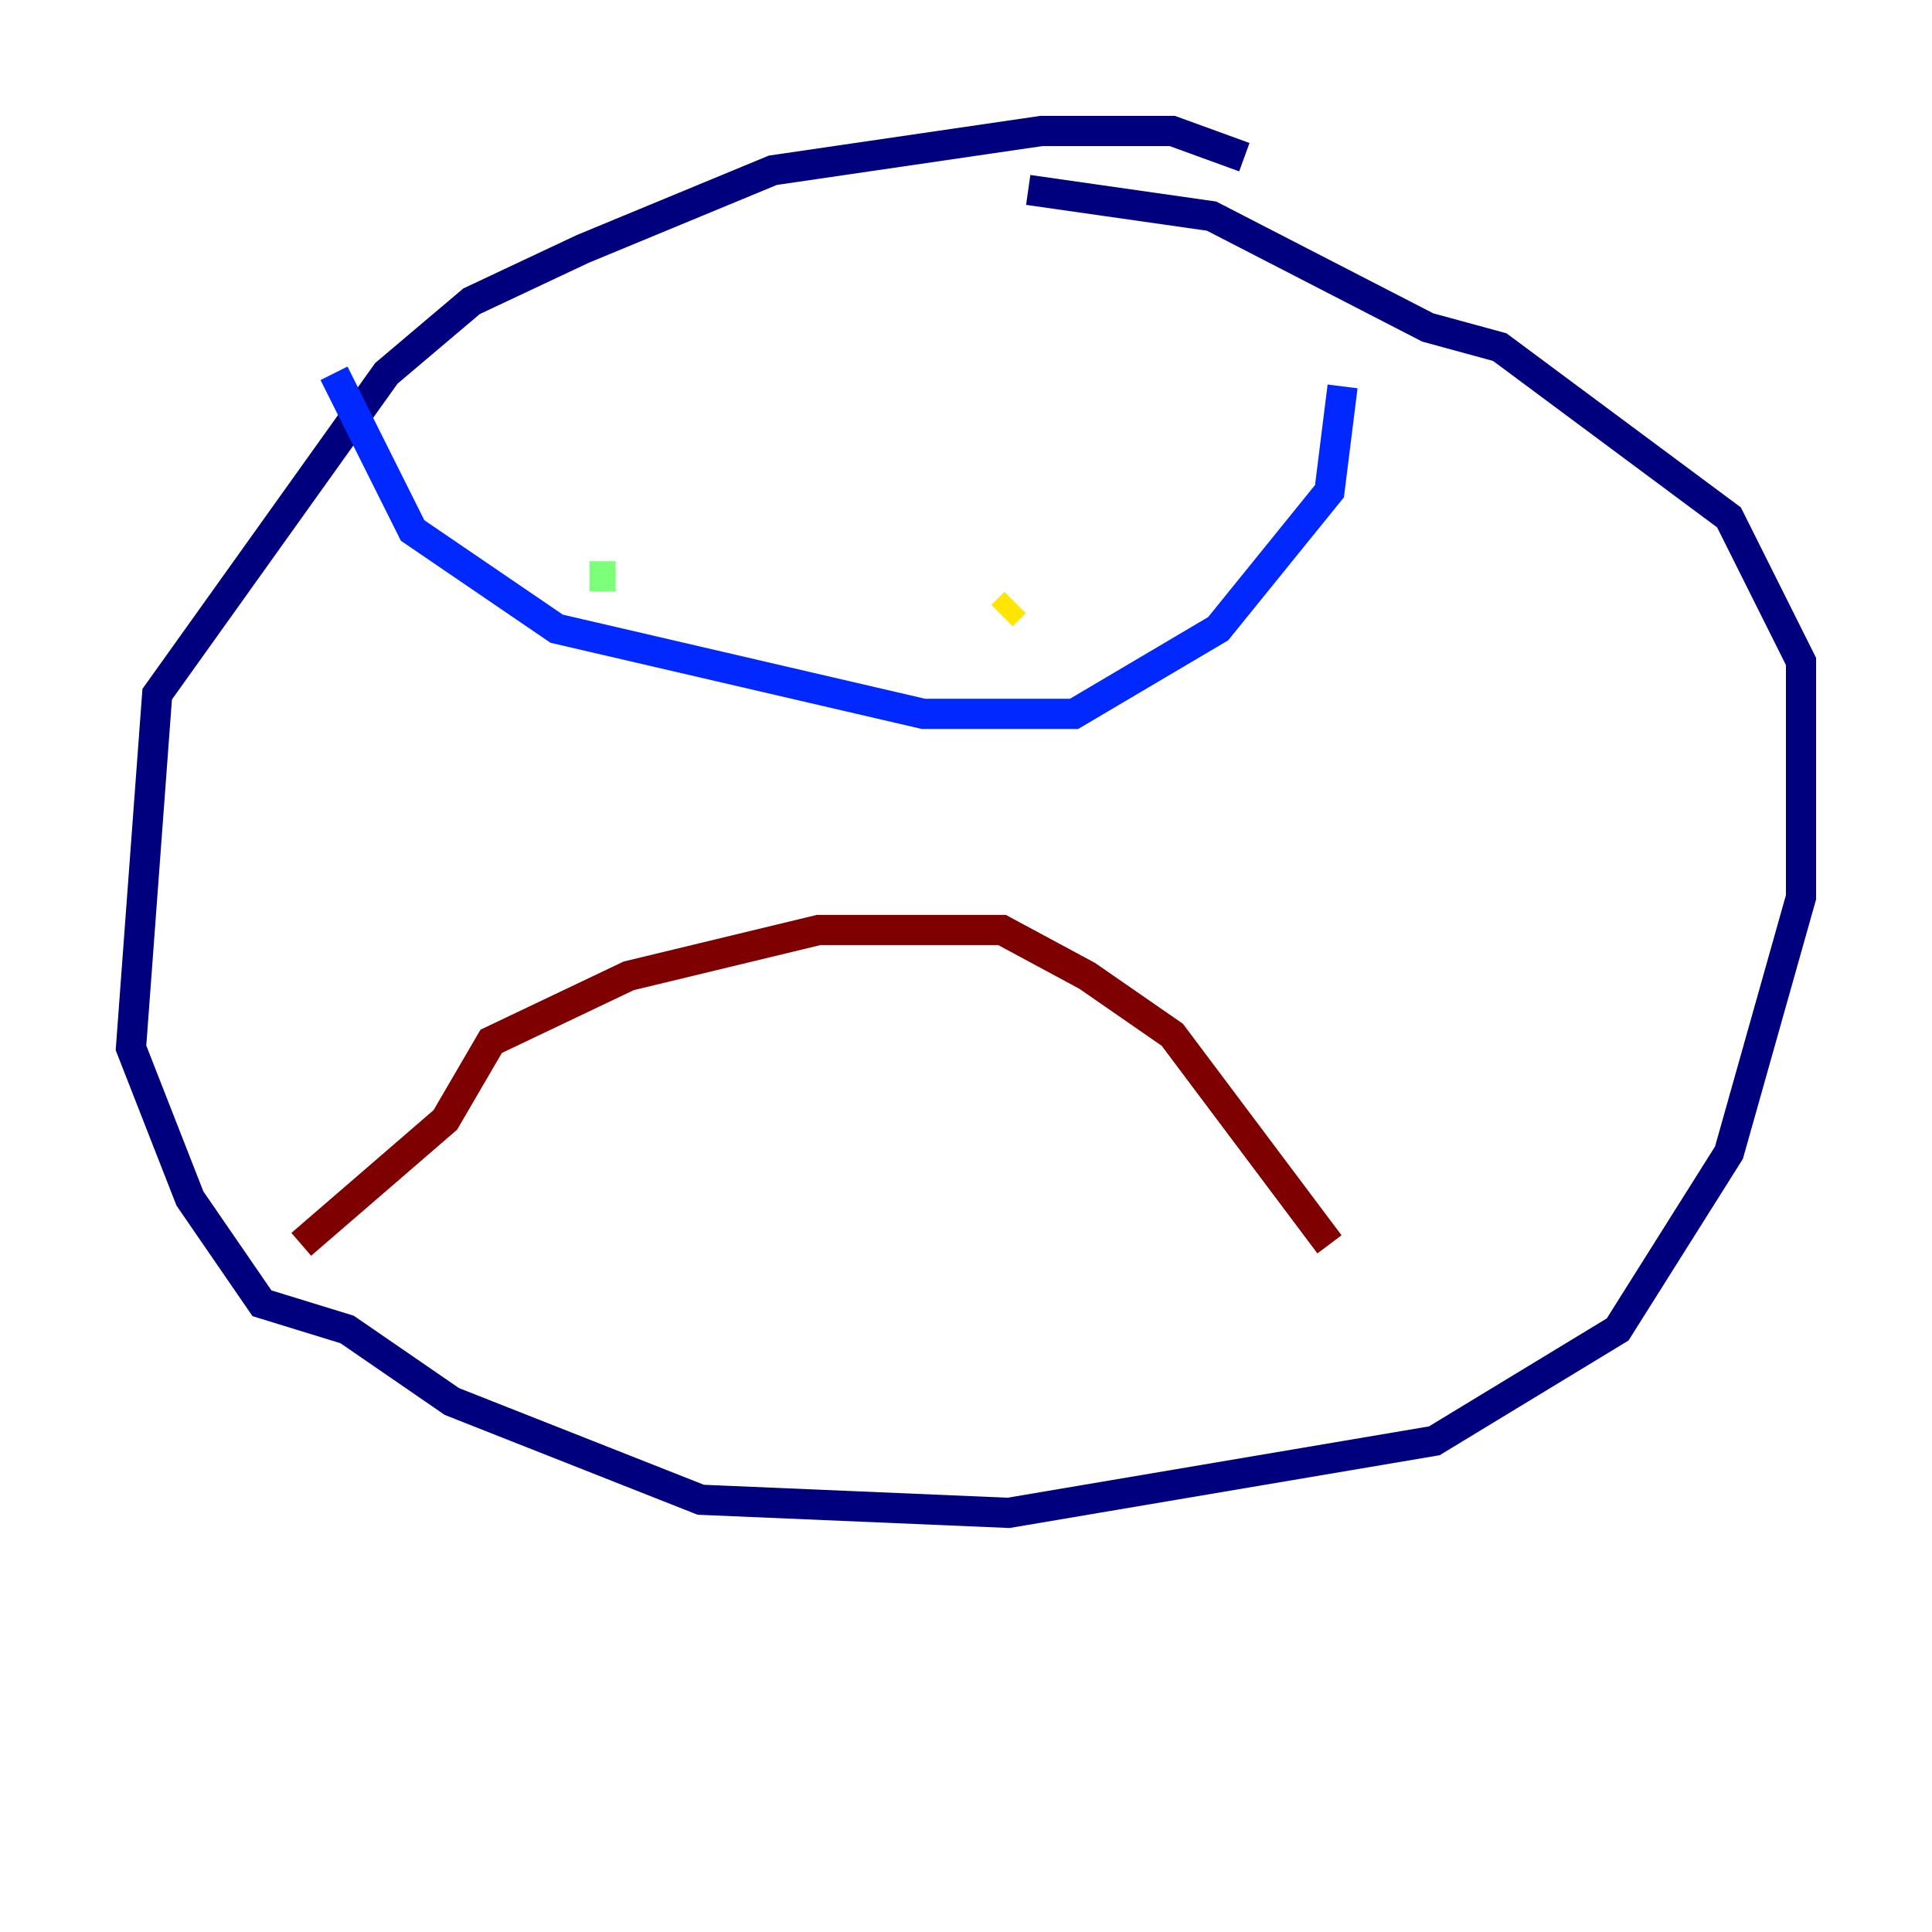 <?xml version="1.0" encoding="utf-8" ?>
<svg baseProfile="tiny" height="128" version="1.2" viewBox="0,0,128,128" width="128" xmlns="http://www.w3.org/2000/svg" xmlns:ev="http://www.w3.org/2001/xml-events" xmlns:xlink="http://www.w3.org/1999/xlink"><defs /><polyline fill="none" points="82.441,10.414 77.668,8.678 68.99,8.678 51.2,11.281 38.617,16.488 31.241,19.959 25.6,24.732 10.414,45.993 8.678,69.424 12.583,79.403 17.356,86.346 22.997,88.081 29.939,92.854 46.427,99.363 66.82,100.231 95.024,95.458 107.173,88.081 114.549,76.366 119.322,59.444 119.322,43.824 114.549,34.278 99.363,22.997 94.59,21.695 80.271,14.319 68.122,12.583" stroke="#00007f" stroke-width="2" /><polyline fill="none" points="22.129,24.732 27.336,35.146 36.881,41.654 61.18,47.295 71.159,47.295 80.705,41.654 88.081,32.542 88.949,25.6" stroke="#0028ff" stroke-width="2" /><polyline fill="none" points="22.129,32.108 22.129,32.108" stroke="#00d4ff" stroke-width="2" /><polyline fill="none" points="39.051,38.183 40.786,38.183" stroke="#7cff79" stroke-width="2" /><polyline fill="none" points="66.386,40.786 67.254,39.919" stroke="#ffe500" stroke-width="2" /><polyline fill="none" points="82.441,32.108 82.441,32.108" stroke="#ff4600" stroke-width="2" /><polyline fill="none" points="19.959,82.441 29.505,74.197 32.542,68.99 41.654,64.651 54.237,61.614 66.386,61.614 72.027,64.651 77.668,68.556 88.081,82.441" stroke="#7f0000" stroke-width="2" /></svg>